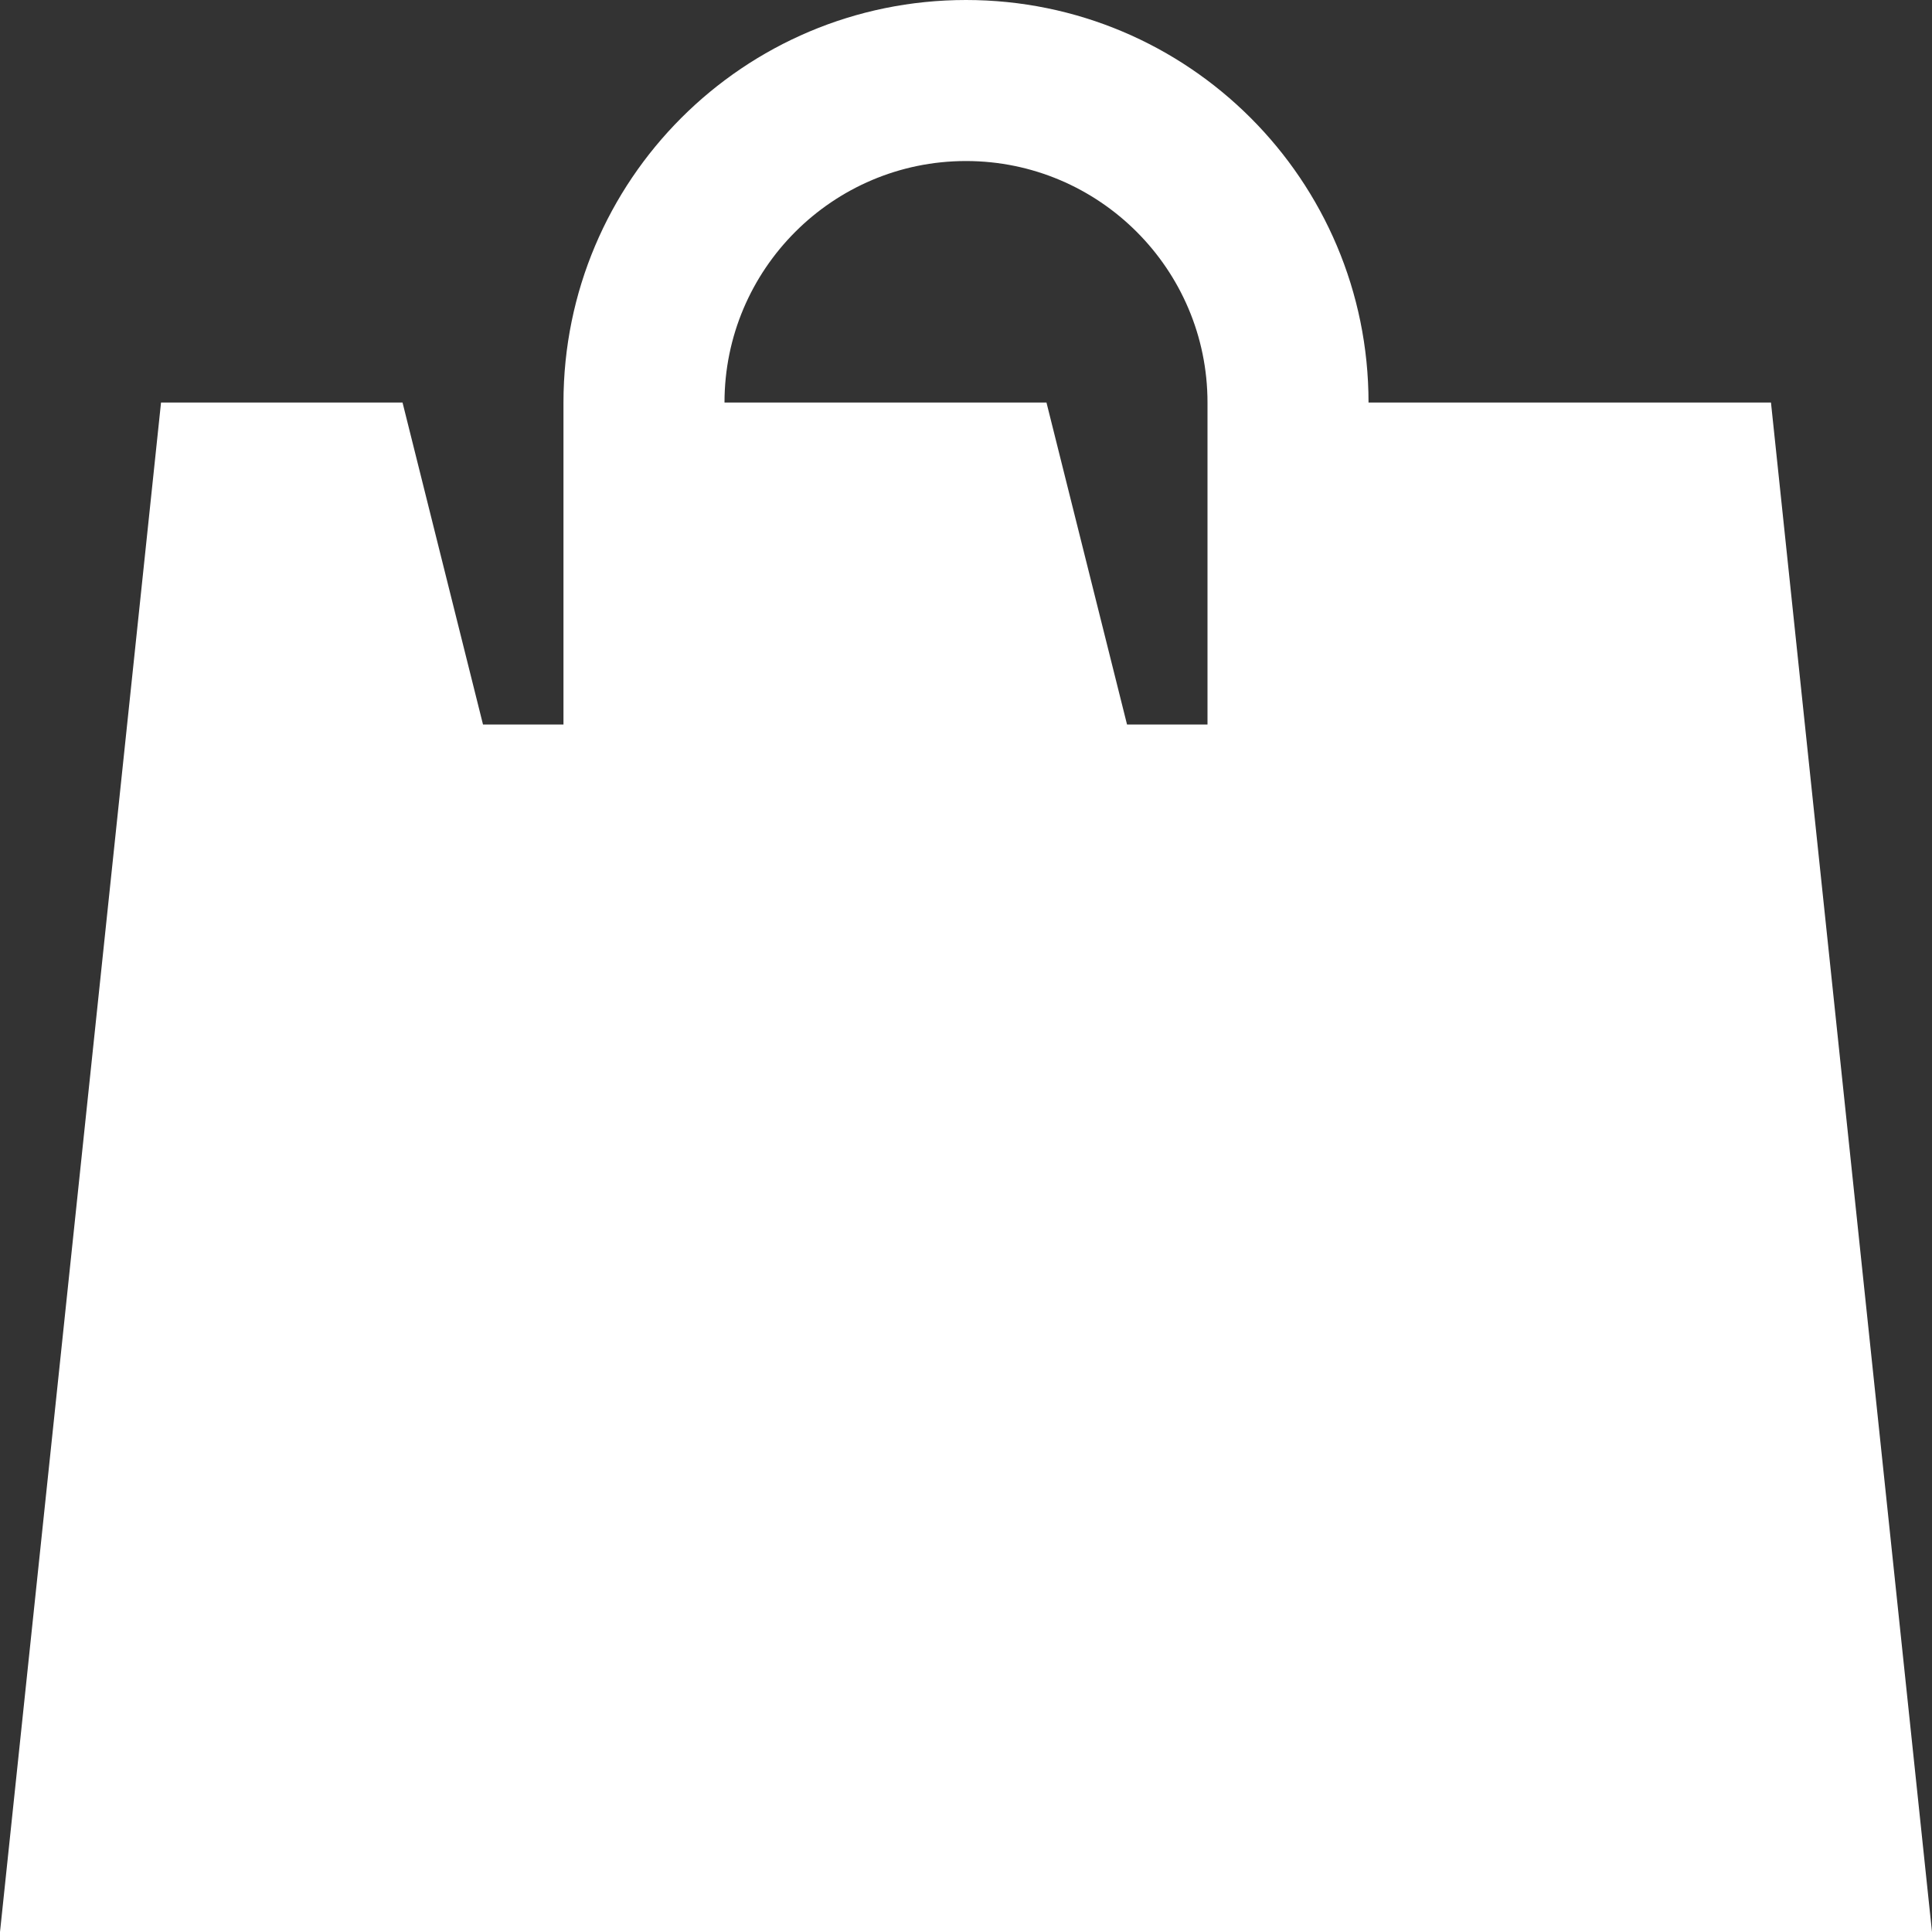 <svg width="43" height="43" viewBox="0 0 43 43" fill="none" xmlns="http://www.w3.org/2000/svg">
<rect x="0" y="0" width="43" height="43" fill="#333333" stroke="none"/>
<path d="M39.416 8.959H30.459C30.459 4.01 26.448 0 21.5 0C16.55 0 12.541 4.01 12.541 8.959V16.125H10.75L8.959 8.959H3.584L0 43H43L39.416 8.959ZM21.5 3.584C24.464 3.584 26.875 5.995 26.875 8.959V16.125H25.084L23.291 8.959H16.125C16.125 5.994 18.536 3.584 21.5 3.584Z" fill="white"/>
</svg>
